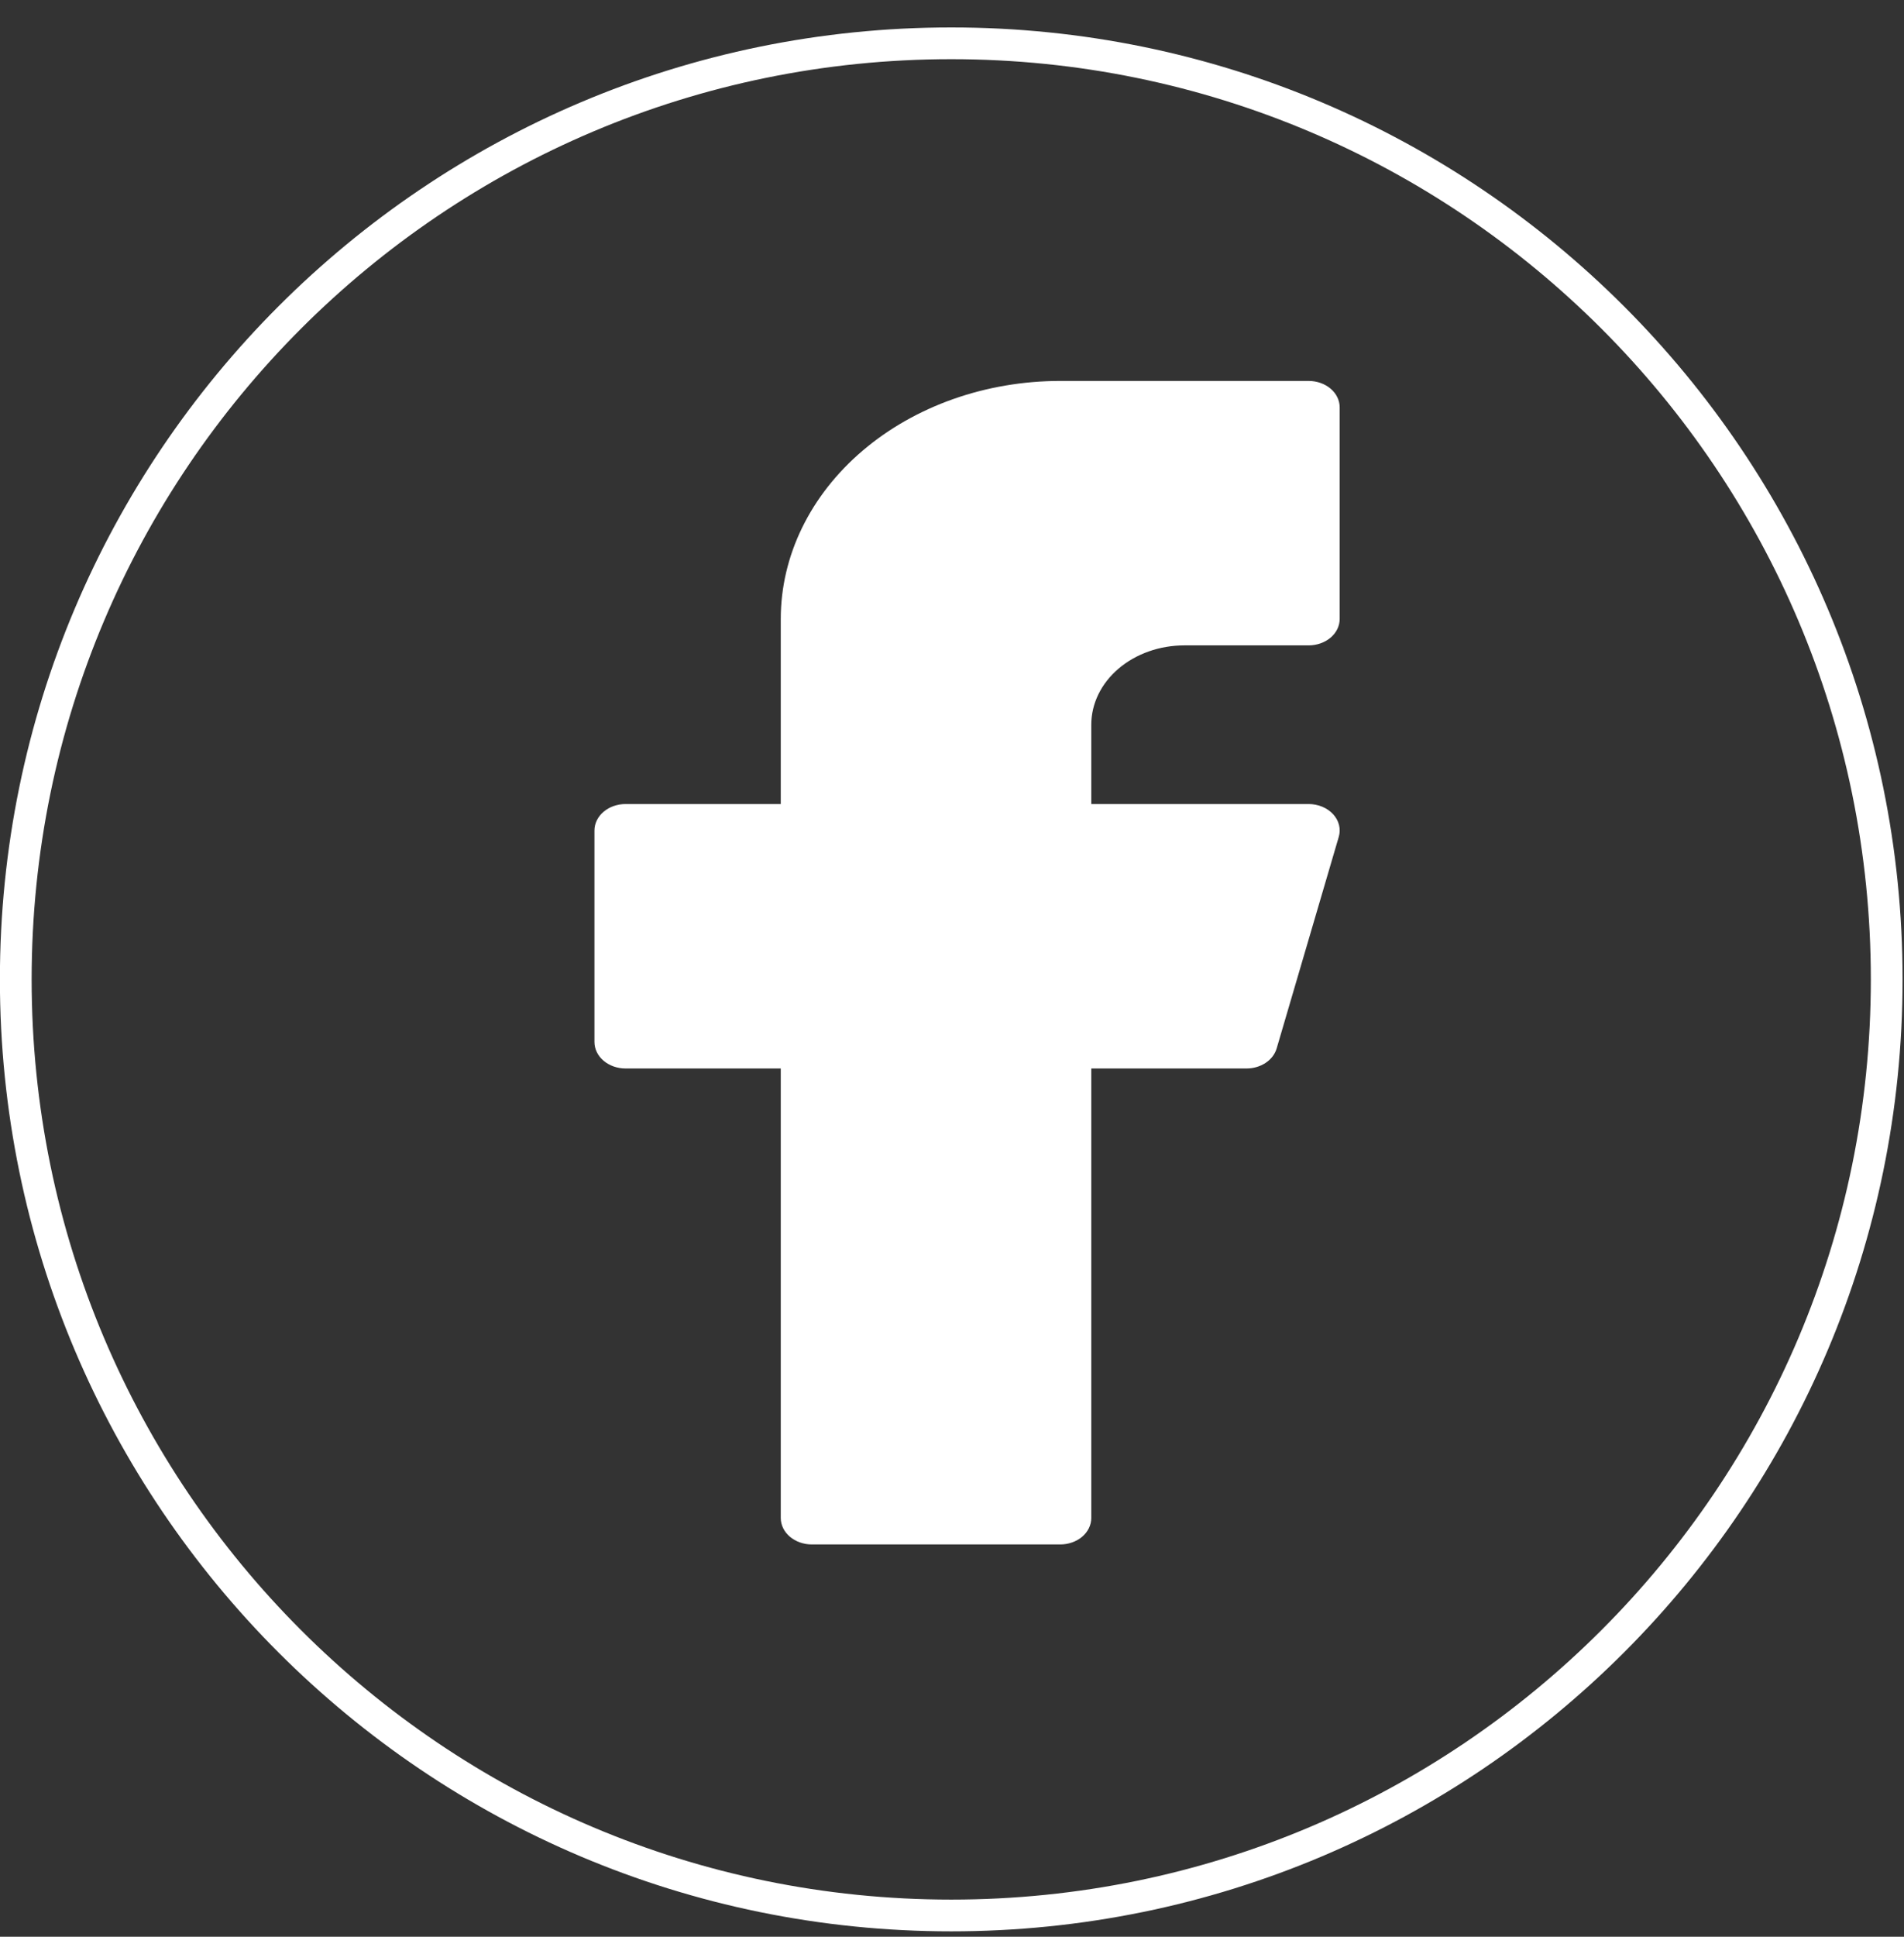 <svg width="60" height="61" viewBox="0 0 60 61" fill="none" xmlns="http://www.w3.org/2000/svg">
<rect x="0" y="0" width="60" height="61" fill="#333333" stroke="none"/>
<path d="M59.455 30.847C59.455 47.13 46.257 60.33 29.976 60.33C13.695 60.33 0.497 47.13 0.497 30.847C0.497 14.564 13.695 1.364 29.976 1.364C46.257 1.364 59.455 14.564 59.455 30.847Z" stroke="white"/>
<path d="M33.411 11.998C31.075 11.998 28.835 12.788 27.184 14.194C25.532 15.6 24.604 17.506 24.604 19.494V25.324H19.712C19.453 25.324 19.204 25.412 19.02 25.568C18.837 25.724 18.733 25.936 18.733 26.157V32.82C18.733 33.041 18.837 33.253 19.02 33.409C19.204 33.565 19.453 33.653 19.712 33.653H24.604V47.811C24.604 48.032 24.707 48.244 24.891 48.4C25.075 48.556 25.323 48.644 25.583 48.644H33.411C33.67 48.644 33.919 48.556 34.103 48.4C34.286 48.244 34.389 48.032 34.389 47.811V33.653H39.282C39.5 33.653 39.712 33.59 39.884 33.476C40.056 33.362 40.178 33.202 40.231 33.021L42.188 26.358C42.224 26.236 42.227 26.108 42.196 25.984C42.165 25.86 42.101 25.744 42.01 25.644C41.918 25.545 41.801 25.464 41.668 25.409C41.534 25.353 41.387 25.324 41.239 25.324H34.389V22.826C34.389 22.163 34.699 21.527 35.249 21.059C35.8 20.59 36.546 20.327 37.325 20.327H41.239C41.498 20.327 41.747 20.239 41.931 20.083C42.114 19.927 42.217 19.715 42.217 19.494V12.831C42.217 12.61 42.114 12.398 41.931 12.242C41.747 12.086 41.498 11.998 41.239 11.998H33.411Z" fill="white"/>
</svg>
